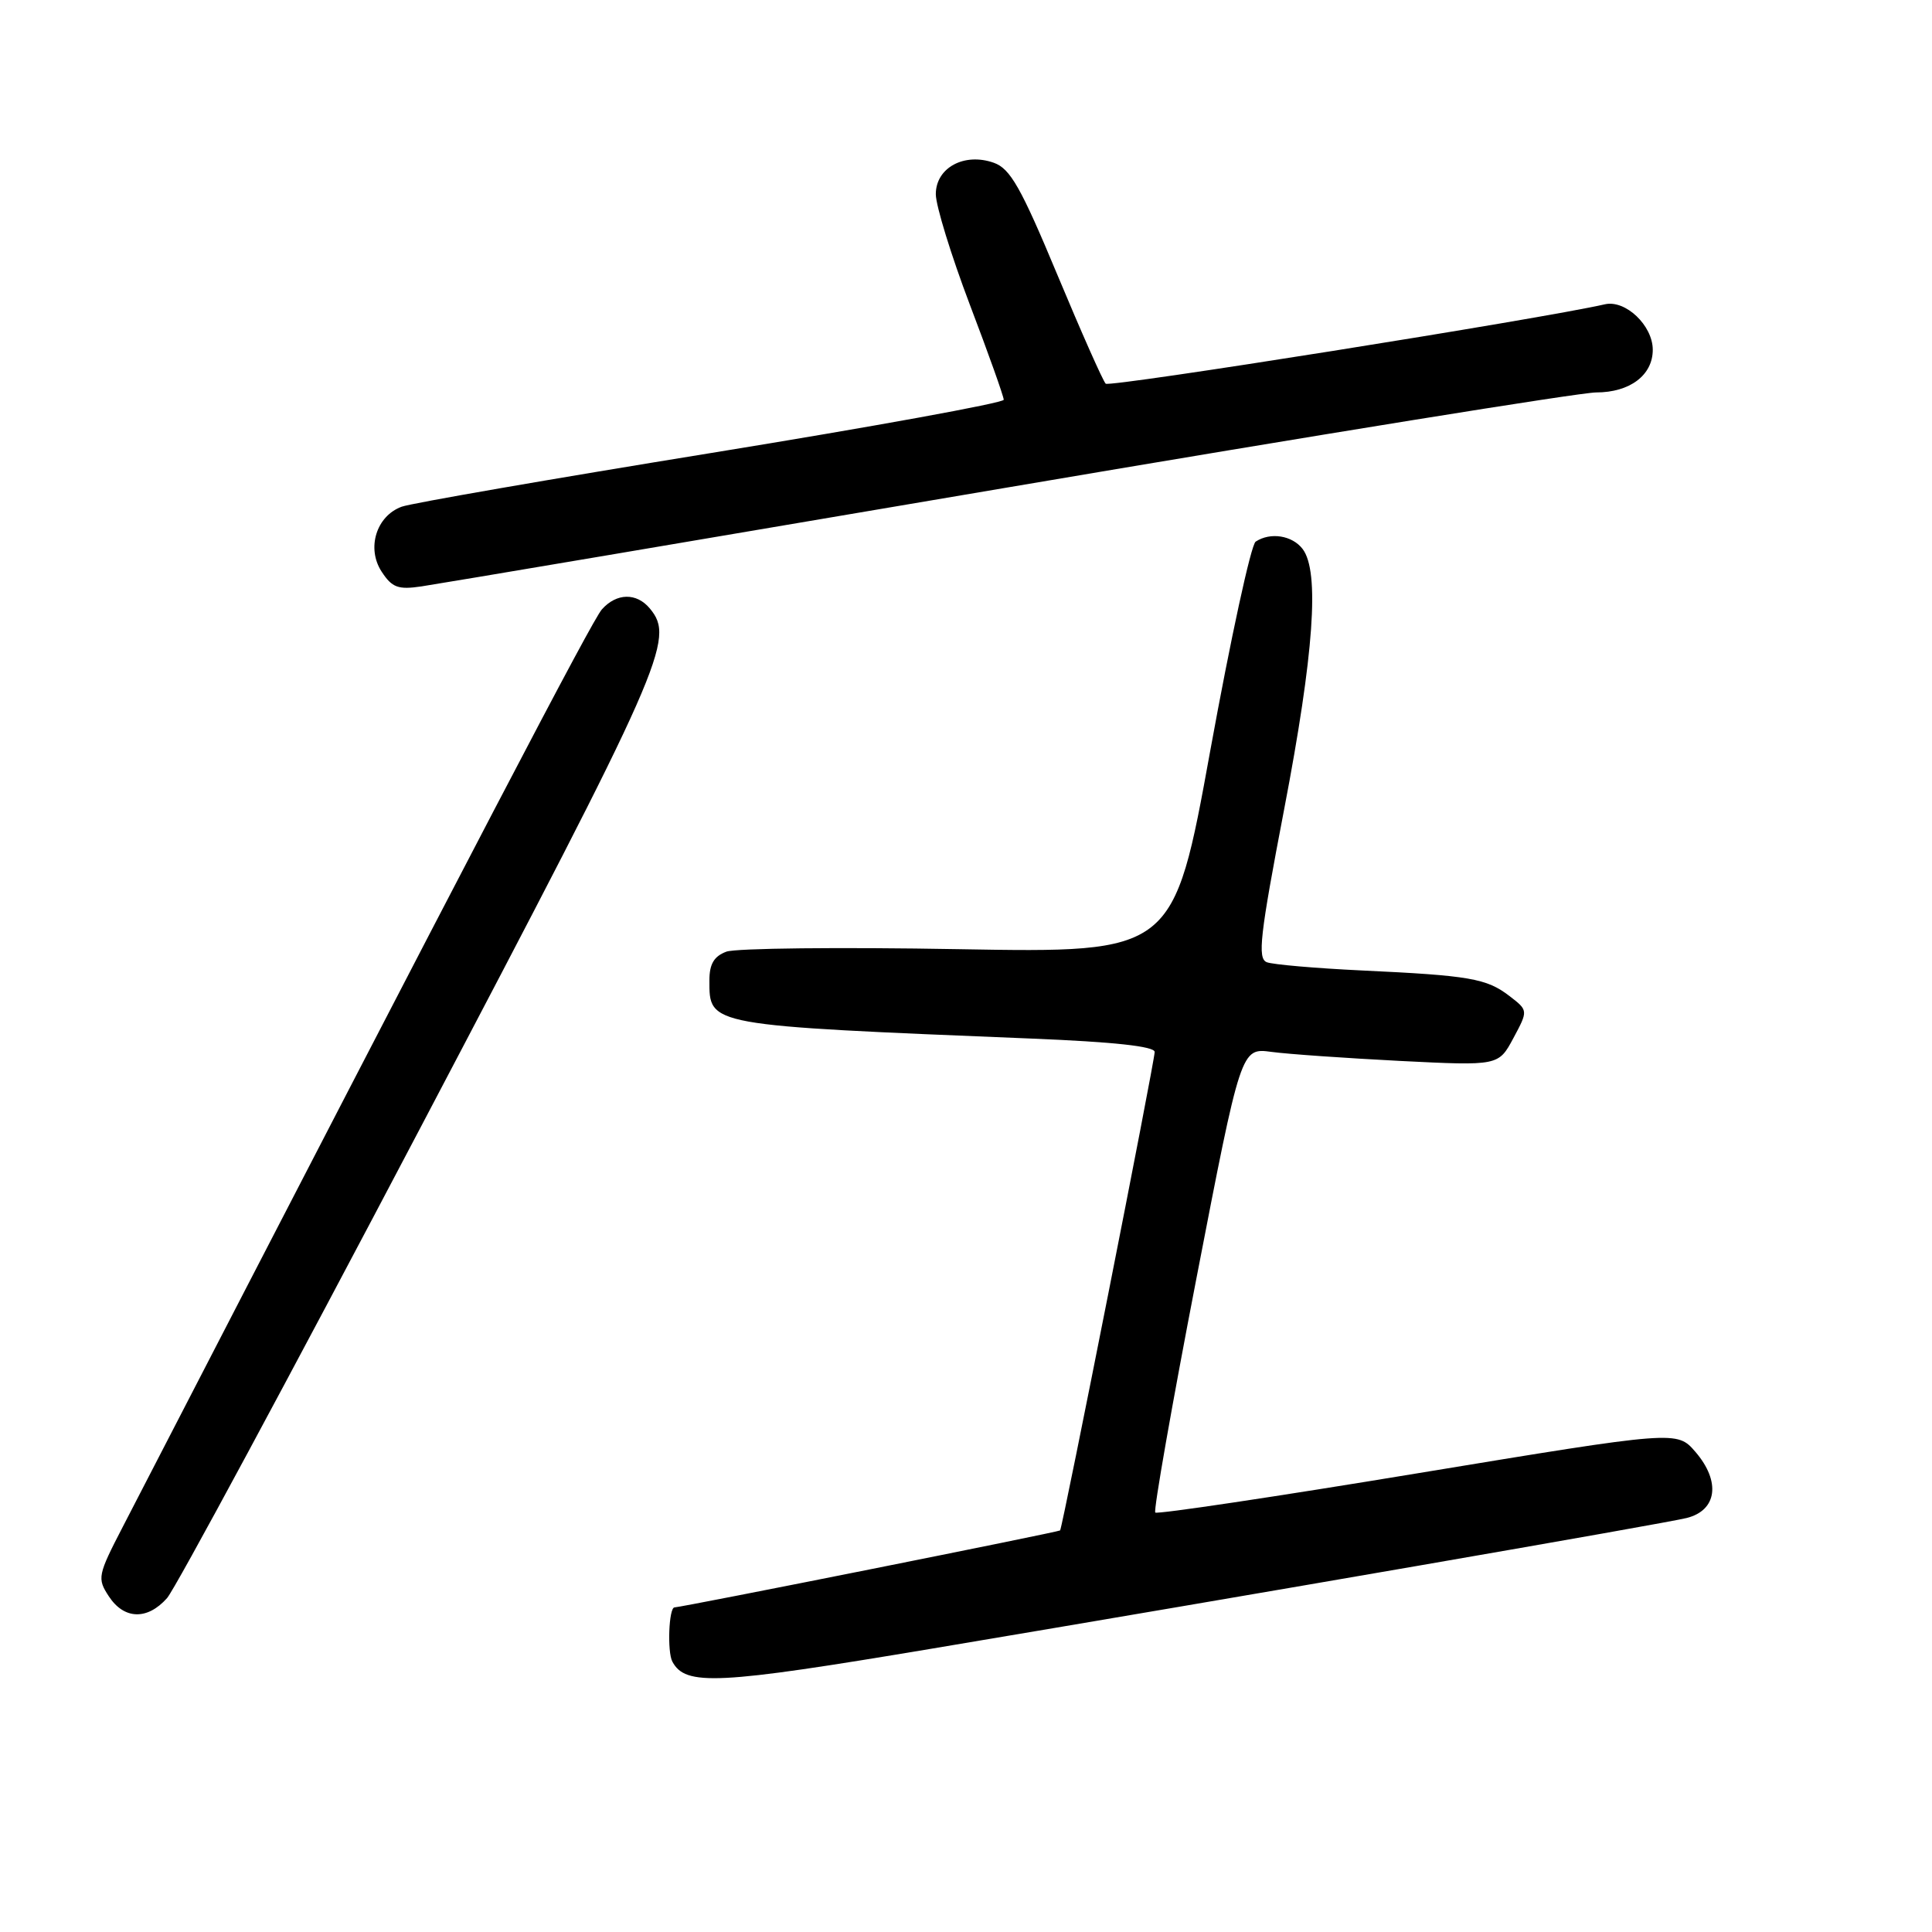 <?xml version="1.0" encoding="UTF-8" standalone="no"?>
<!DOCTYPE svg PUBLIC "-//W3C//DTD SVG 1.1//EN" "http://www.w3.org/Graphics/SVG/1.1/DTD/svg11.dtd" >
<svg xmlns="http://www.w3.org/2000/svg" xmlns:xlink="http://www.w3.org/1999/xlink" version="1.1" viewBox="0 0 256 256">
 <g >
 <path fill="currentColor"
d=" M 123.50 218.45 C 164.82 211.52 220.61 201.87 223.50 201.14 C 227.52 200.13 228.03 196.31 224.66 192.39 C 222.21 189.55 222.21 189.55 187.88 195.21 C 169.00 198.33 153.34 200.67 153.08 200.42 C 152.83 200.16 155.28 186.20 158.53 169.40 C 164.44 138.84 164.44 138.84 168.47 139.38 C 170.69 139.68 178.36 140.21 185.53 140.58 C 198.56 141.23 198.56 141.23 200.53 137.56 C 202.50 133.89 202.50 133.89 200.00 131.97 C 196.98 129.65 194.74 129.26 180.42 128.59 C 174.32 128.30 168.67 127.81 167.86 127.50 C 166.60 127.01 166.94 124.02 170.16 107.22 C 174.11 86.60 174.88 75.75 172.61 72.75 C 171.23 70.94 168.33 70.48 166.38 71.77 C 165.77 72.17 163.07 84.60 160.38 99.39 C 155.50 126.27 155.50 126.27 127.00 125.77 C 111.32 125.49 97.49 125.64 96.25 126.10 C 94.61 126.71 94.00 127.74 94.00 129.90 C 94.00 135.94 93.56 135.86 136.75 137.62 C 147.60 138.06 153.00 138.65 153.00 139.39 C 153.00 140.63 140.81 202.33 140.47 202.79 C 140.32 202.99 90.55 212.93 89.37 212.99 C 88.62 213.03 88.40 218.88 89.09 220.17 C 90.84 223.43 94.97 223.23 123.50 218.45 Z  M 22.14 211.75 C 23.23 210.51 38.32 182.50 55.67 149.50 C 88.03 87.96 89.48 84.69 86.11 80.63 C 84.35 78.51 81.70 78.56 79.75 80.75 C 78.47 82.19 63.79 110.29 16.29 202.27 C 12.94 208.74 12.86 209.14 14.42 211.52 C 16.44 214.61 19.53 214.70 22.14 211.75 Z  M 133.58 64.58 C 174.33 57.66 209.39 52.00 211.50 52.00 C 215.97 52.00 219.00 49.71 219.00 46.35 C 219.00 43.13 215.39 39.70 212.66 40.32 C 204.21 42.26 147.02 51.35 146.51 50.84 C 146.15 50.49 143.26 43.97 140.08 36.35 C 135.28 24.83 133.86 22.34 131.69 21.57 C 127.78 20.18 124.00 22.22 124.00 25.73 C 124.00 27.25 126.03 33.83 128.50 40.35 C 130.98 46.86 133.00 52.54 133.00 52.97 C 133.00 53.39 115.56 56.56 94.25 60.02 C 72.94 63.48 54.48 66.68 53.23 67.14 C 49.86 68.37 48.54 72.65 50.57 75.75 C 51.95 77.86 52.75 78.16 55.85 77.70 C 57.86 77.41 92.84 71.50 133.58 64.58 Z "/>
</g>
</svg>